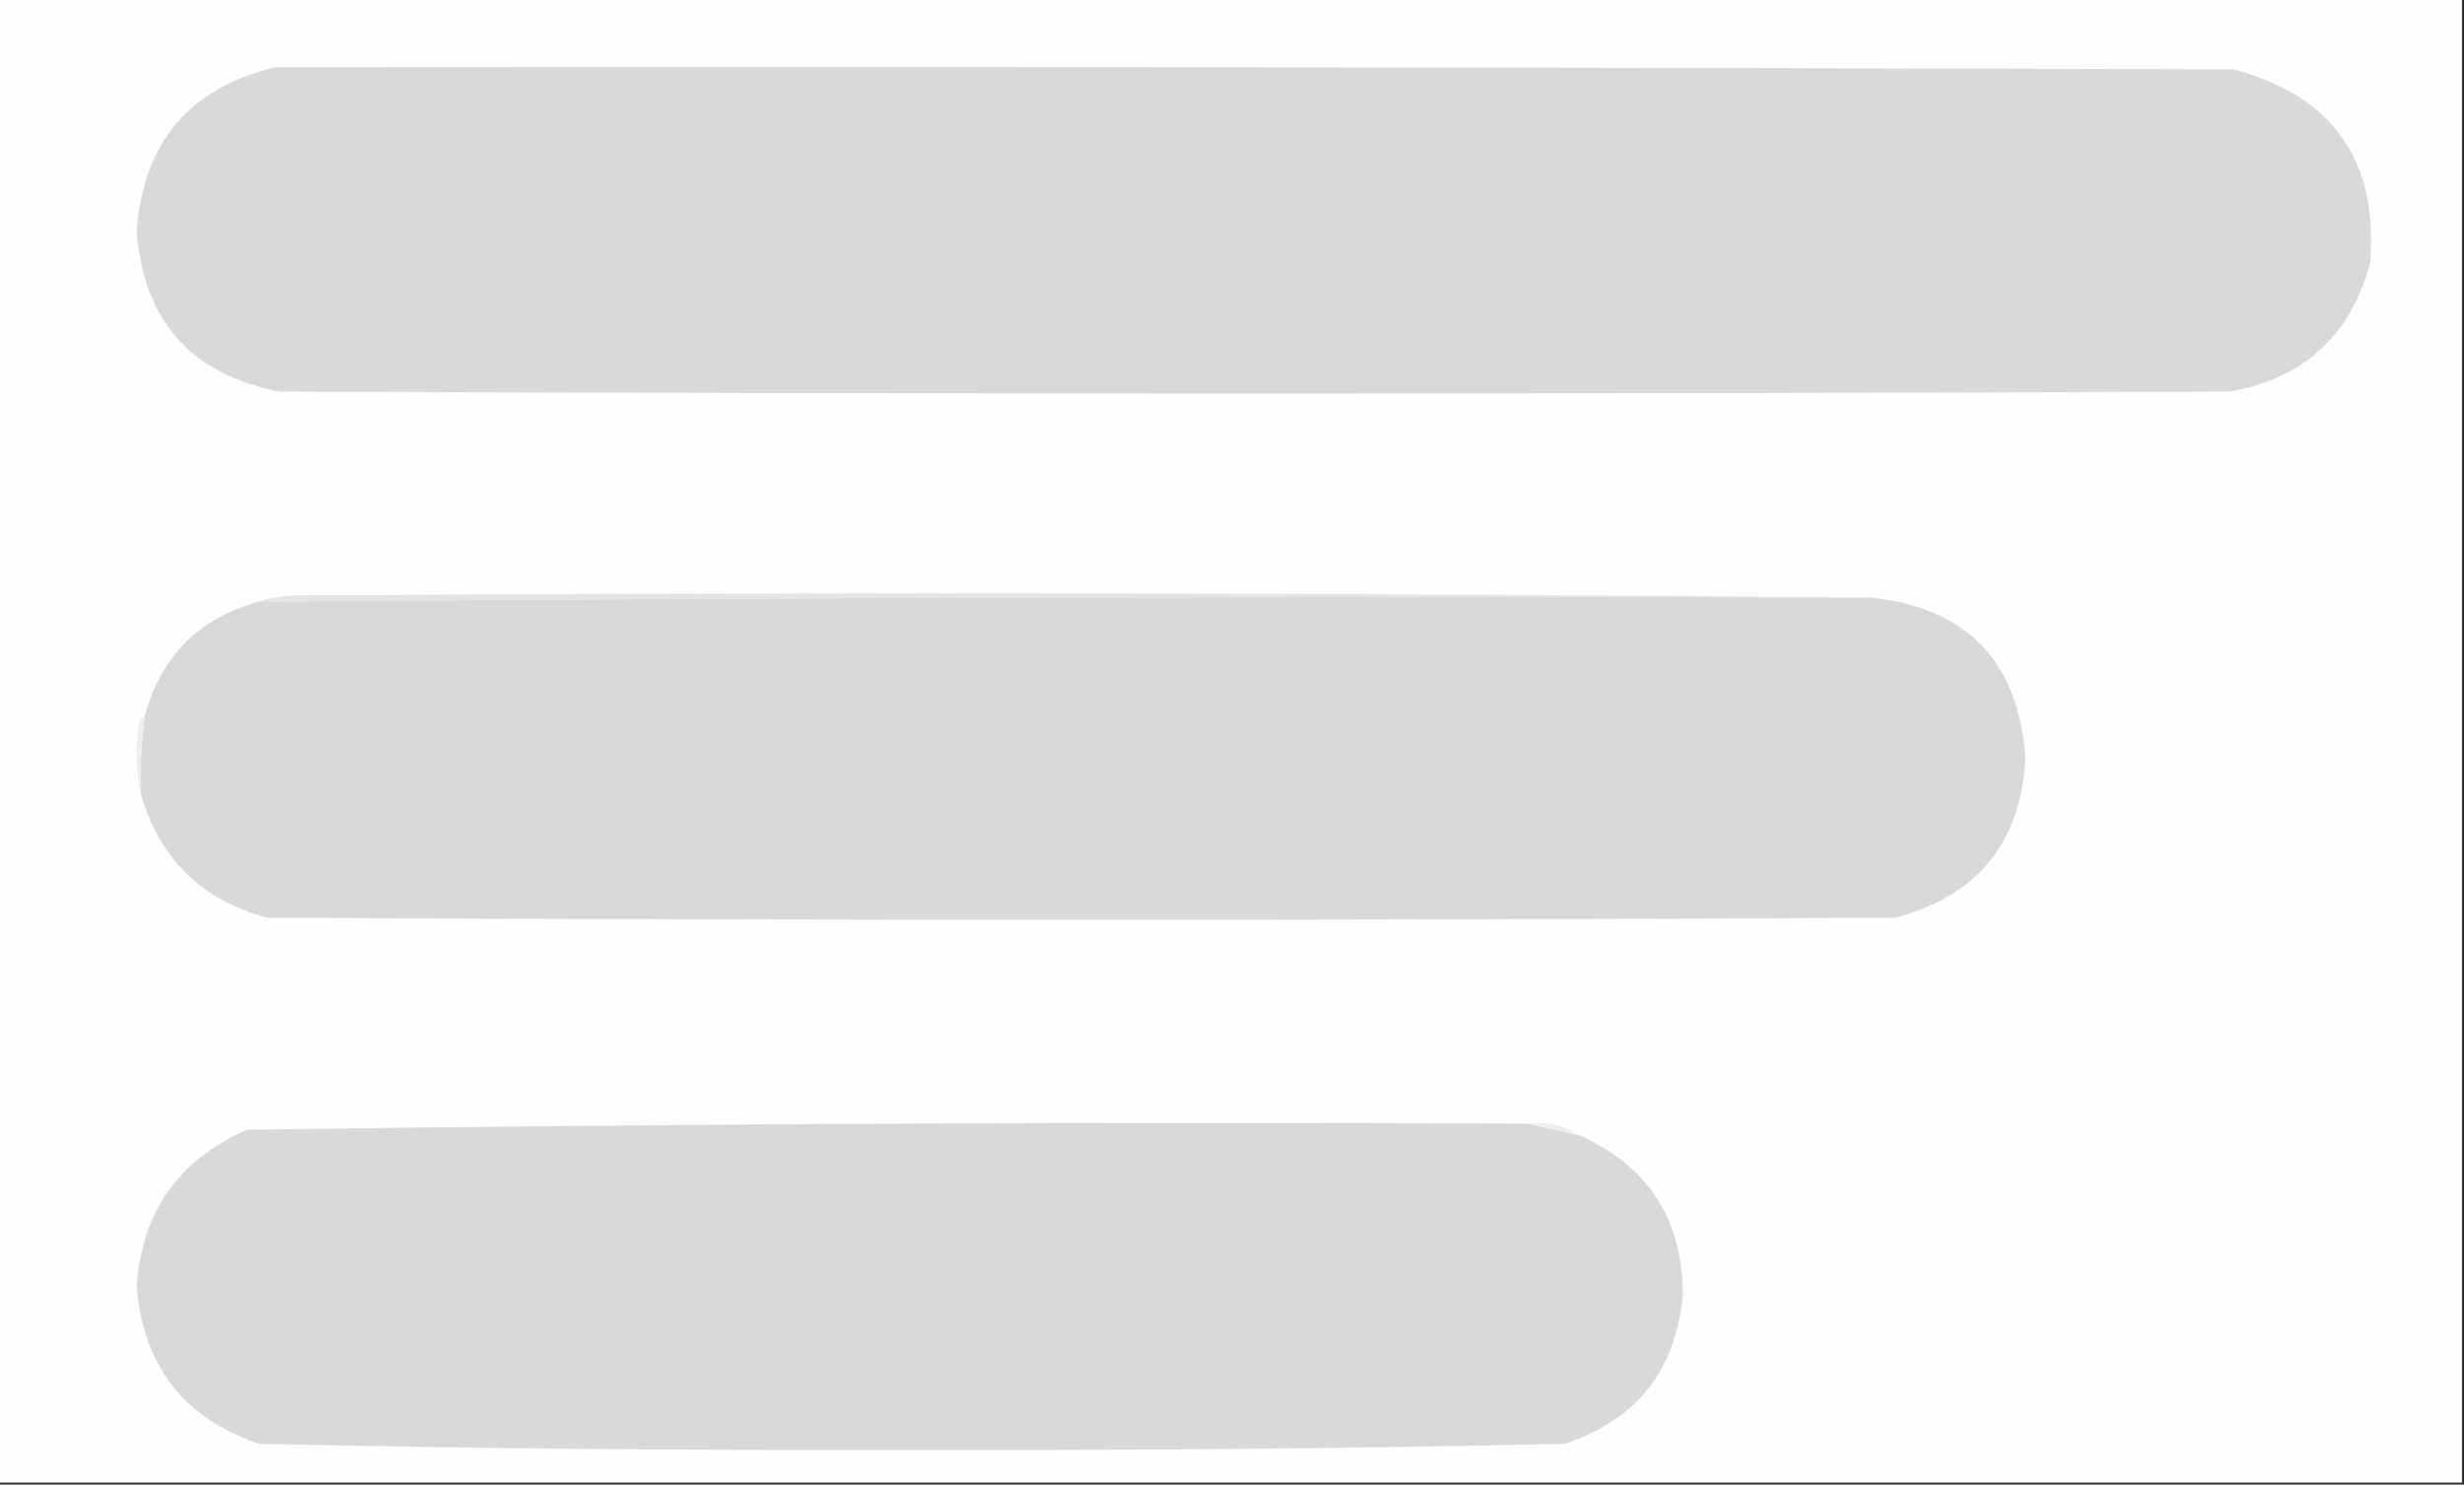 <?xml version="1.0" encoding="UTF-8"?>
<!DOCTYPE svg PUBLIC "-//W3C//DTD SVG 1.1//EN" "http://www.w3.org/Graphics/SVG/1.1/DTD/svg11.dtd">
<svg xmlns="http://www.w3.org/2000/svg" version="1.1" width="604px" height="364px" style="shape-rendering:geometricPrecision; text-rendering:geometricPrecision; image-rendering:optimizeQuality; fill-rule:evenodd; clip-rule:evenodd" xmlns:xlink="http://www.w3.org/1999/xlink">
<rect width="100%" height="100%" fill="#333333" stroke="none"/>
<g><path style="opacity:1" fill="#fefefe" d="M -0.5,-0.5 C 200.833,-0.5 402.167,-0.5 603.5,-0.5C 603.5,120.833 603.5,242.167 603.5,363.5C 402.167,363.5 200.833,363.5 -0.5,363.5C -0.5,242.167 -0.5,120.833 -0.5,-0.5 Z"/></g>
<g><path style="opacity:1" fill="#d9d9d9" d="M 67.5,16.5 C 227.5,16.333 387.5,16.5 547.5,17C 571.83,23.48 582.997,39.313 581,64.5C 576.161,82.34 564.661,92.84 546.5,96C 387.167,96.667 227.833,96.667 68.5,96C 46.801,91.797 35.134,78.631 33.5,56.5C 35.209,34.803 46.543,21.47 67.5,16.5 Z"/></g>
<g><path style="opacity:1" fill="#e4e4e4" d="M 458.5,146.5 C 326.823,146.182 195.156,146.516 63.5,147.5C 65.969,146.683 68.635,146.183 71.5,146C 200.667,145.167 329.667,145.334 458.5,146.5 Z"/></g>
<g><path style="opacity:1" fill="#d9d9d9" d="M 458.5,146.5 C 482.215,149.048 494.882,162.215 496.5,186C 495.279,206.787 484.612,219.787 464.5,225C 331.5,225.667 198.5,225.667 65.5,225C 49.36,220.693 39.027,210.526 34.5,194.5C 34.295,188.122 34.628,181.789 35.5,175.5C 39.493,160.84 48.827,151.507 63.5,147.5C 195.156,146.516 326.823,146.182 458.5,146.5 Z"/></g>
<g><path style="opacity:1" fill="#eeeeee" d="M 35.5,175.5 C 34.628,181.789 34.295,188.122 34.5,194.5C 33.348,189.015 33.182,183.349 34,177.5C 34.278,176.584 34.778,175.918 35.5,175.5 Z"/></g>
<g><path style="opacity:1" fill="#d9d9d9" d="M 374.5,275.5 C 378.737,276.401 383.07,277.401 387.5,278.5C 404.113,286.032 412.446,299.032 412.5,317.5C 410.797,336.032 401.131,348.199 383.5,354C 330.031,355.154 276.531,355.654 223,355.5C 169.797,355.656 116.631,355.156 63.5,354C 45.114,347.772 35.114,334.939 33.5,315.5C 34.716,297.244 43.716,284.41 60.5,277C 165.136,275.513 269.803,275.013 374.5,275.5 Z"/></g>
<g><path style="opacity:1" fill="#eeeeee" d="M 374.5,275.5 C 379.312,274.965 383.645,275.965 387.5,278.5C 383.07,277.401 378.737,276.401 374.5,275.5 Z"/></g>
</svg>
